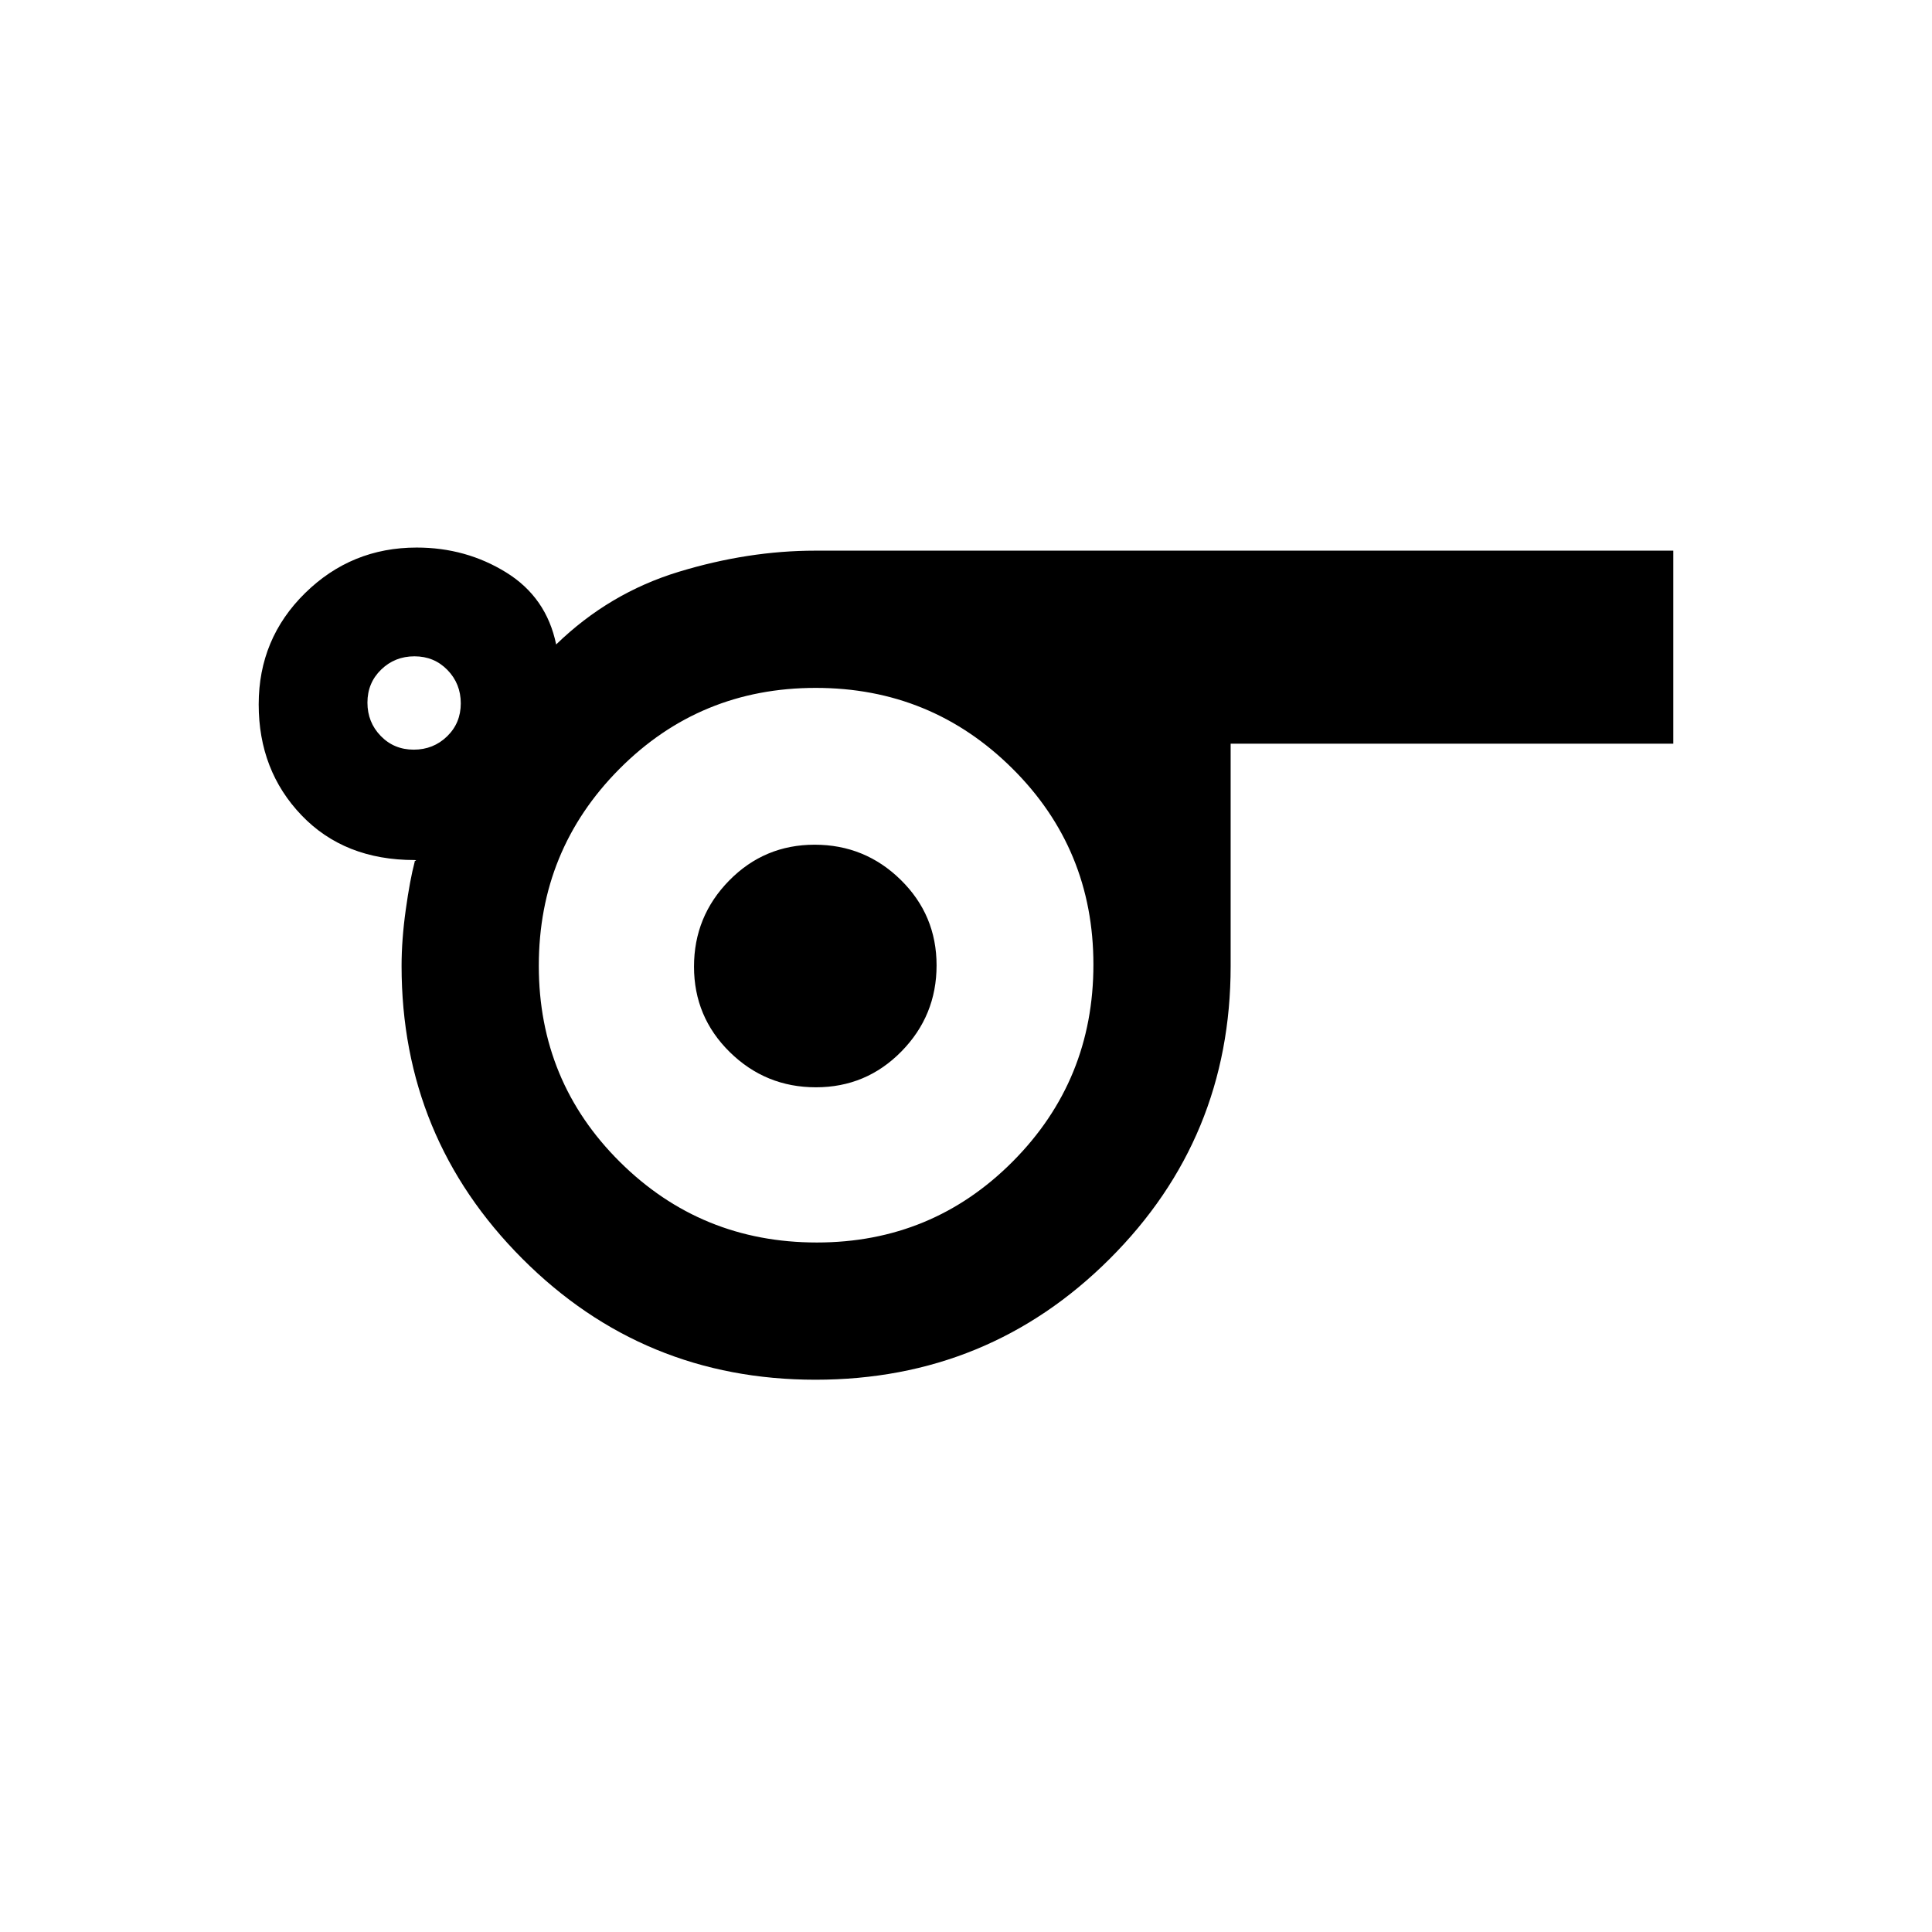 <svg xmlns="http://www.w3.org/2000/svg" height="20" viewBox="0 -960 960 960" width="20"><path d="M405.21-274.42q-85.63 0-145.65-60.12-60.02-60.12-60.02-145.46 0-13.08 2.08-27.96 2.07-14.89 4.46-23.92-.22-.2.45-.49.66-.28-.57-.28-34.84 0-56.13-22.24-21.29-22.23-21.29-55.12 0-32.63 23.04-55.27t55.46-22.64q24.5 0 44.5 12.38 20 12.39 24.81 35.77 26.34-25.57 60.88-36.09 34.53-10.52 67.88-10.52h426.35v95.92H611.5v110.55q0 85.52-60.17 145.5-60.17 59.99-146.12 59.99ZM205.58-587.5q9.77 0 16.58-6.61 6.8-6.61 6.8-16.39 0-9.77-6.61-16.58-6.61-6.8-16.39-6.8-9.77 0-16.58 6.61-6.8 6.61-6.8 16.39 0 9.77 6.61 16.58 6.61 6.8 16.39 6.8Zm200.31 244.89q57.34 0 97.38-40.29 40.04-40.29 40.04-97.78t-40.32-97.5q-40.31-40.01-97.65-40.01-57.53 0-97.57 40.28-40.04 40.29-40.04 97.78t40.31 97.5q40.32 40.02 97.85 40.02Zm-.46-77.12q24.99 0 42.47-17.8 17.48-17.79 17.48-42.79 0-24.99-17.79-42.47-17.8-17.48-42.79-17.48t-42.47 17.8q-17.48 17.79-17.48 42.79 0 24.99 17.79 42.47 17.8 17.48 42.79 17.48Zm.18-60.77Z"/></svg>